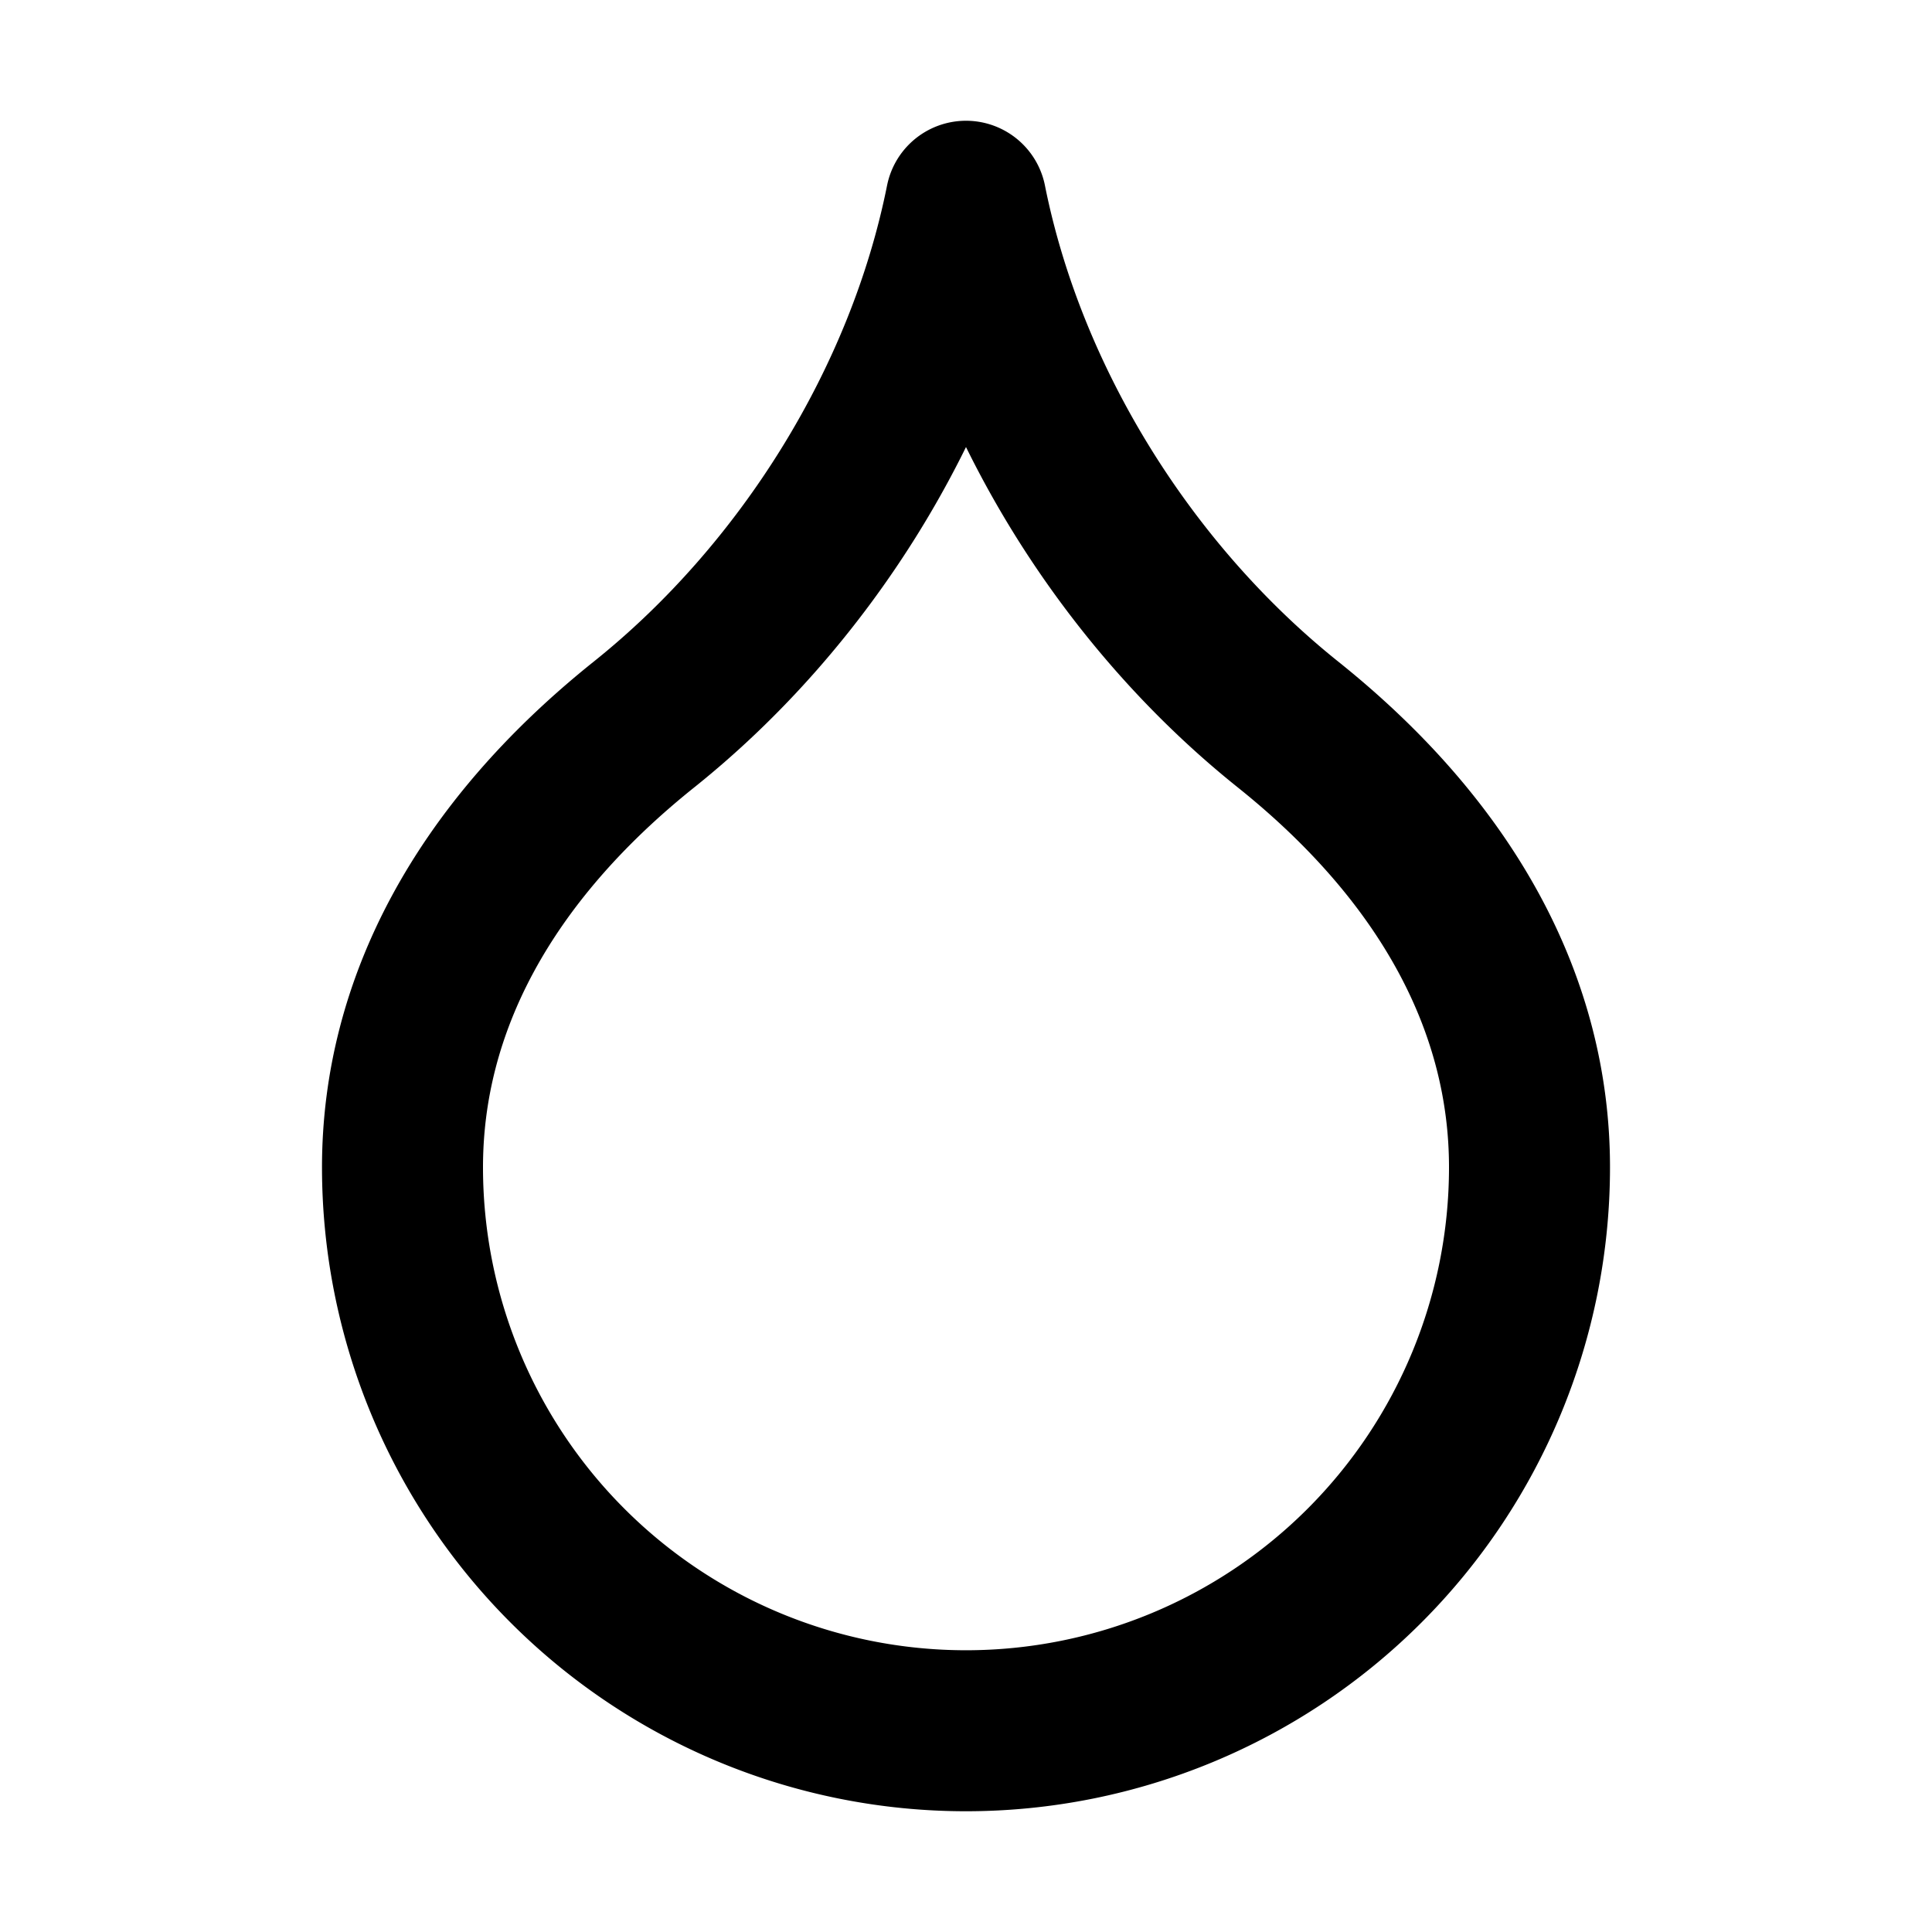 <svg xmlns="http://www.w3.org/2000/svg" fill="none" viewBox="0 0 24 24" stroke="currentColor"><path stroke="currentColor" stroke-linecap="round" stroke-linejoin="round" stroke-width="2" d="M12 21.5a7 7 0 0 0 7-7c0-2-1-3.9-3-5.5s-3.5-4-4-6.5C11.5 5 10 7.4 8 9s-3 3.5-3 5.5a7 7 0 0 0 7 7"/></svg>